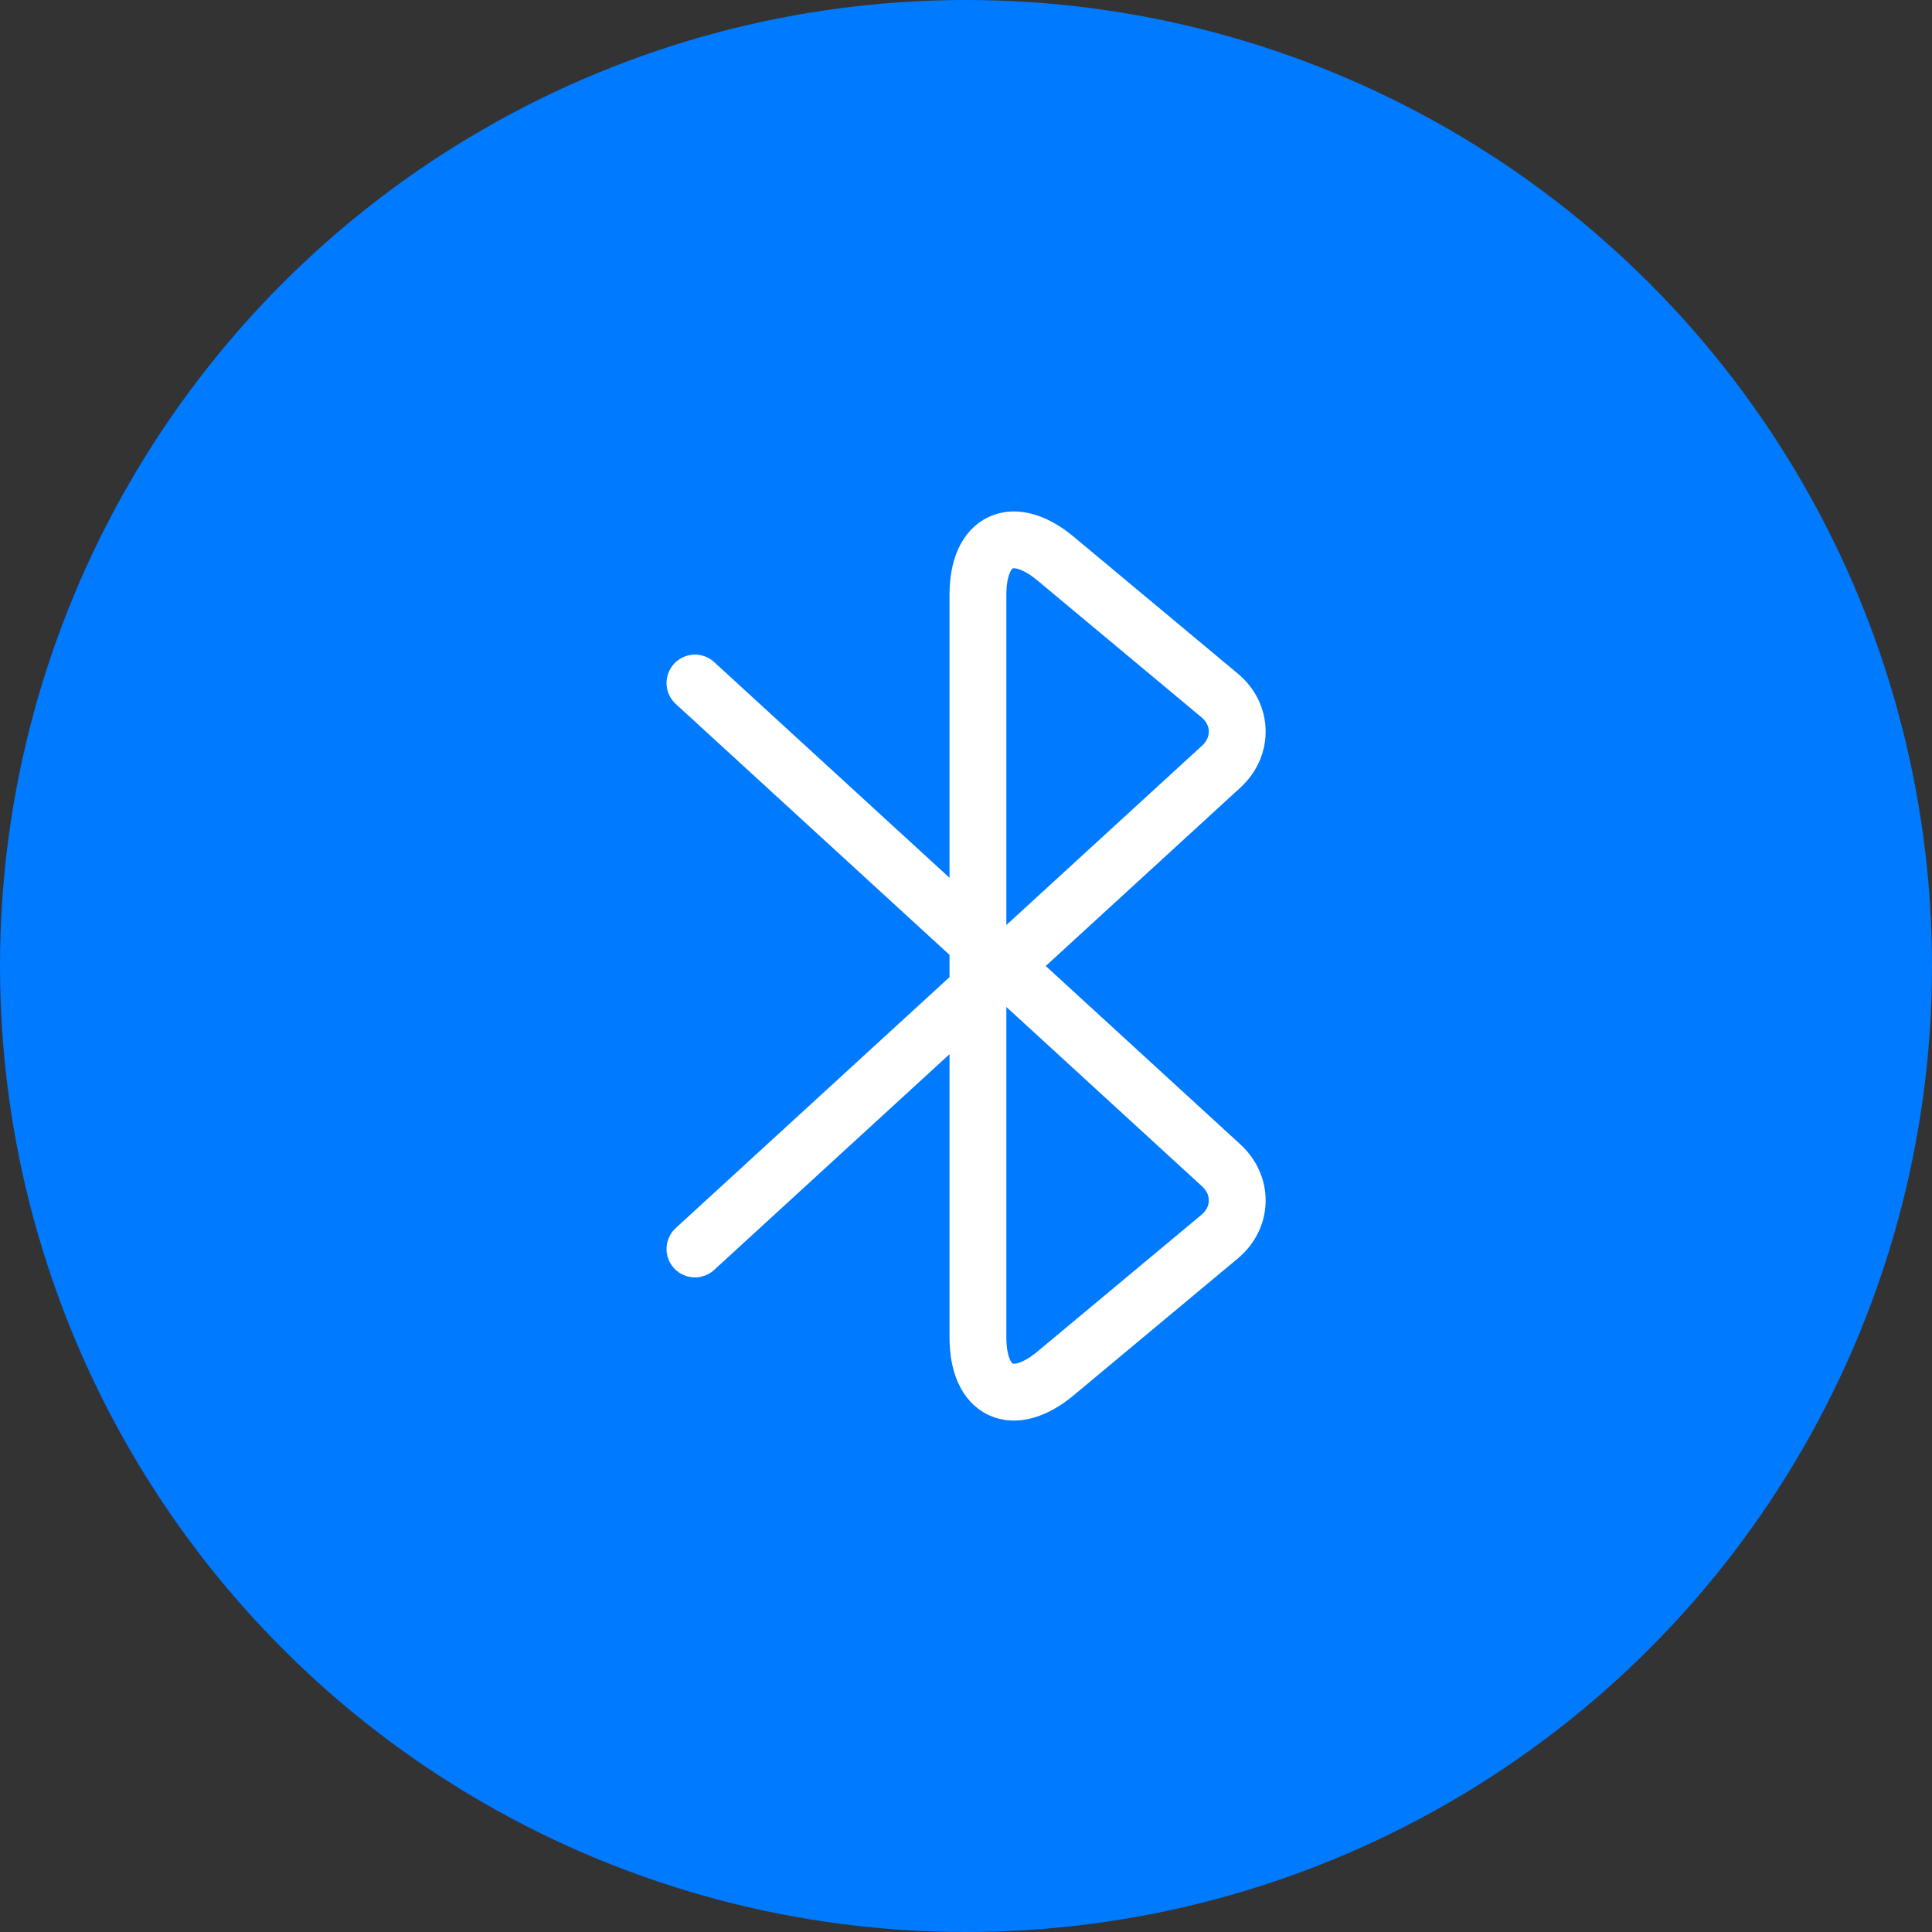 <svg width="34" height="34" viewBox="0 0 34 34" fill="none" xmlns="http://www.w3.org/2000/svg">
<rect x="0" y="0" width="34" height="34" fill="#333333" stroke="none"/>
<circle cx="17" cy="17" r="17" fill="#007AFF"/>
<path d="M12.23 21.98L21.493 13.49C21.875 13.138 21.868 12.575 21.463 12.238L18.576 9.83C17.826 9.208 17.21 9.493 17.21 10.468V23.533C17.21 24.508 17.826 24.793 18.576 24.17L21.463 21.763C21.868 21.425 21.875 20.863 21.493 20.51L12.23 12.02" stroke="white" stroke-miterlimit="10" stroke-linecap="round" stroke-linejoin="round"/>
</svg>
